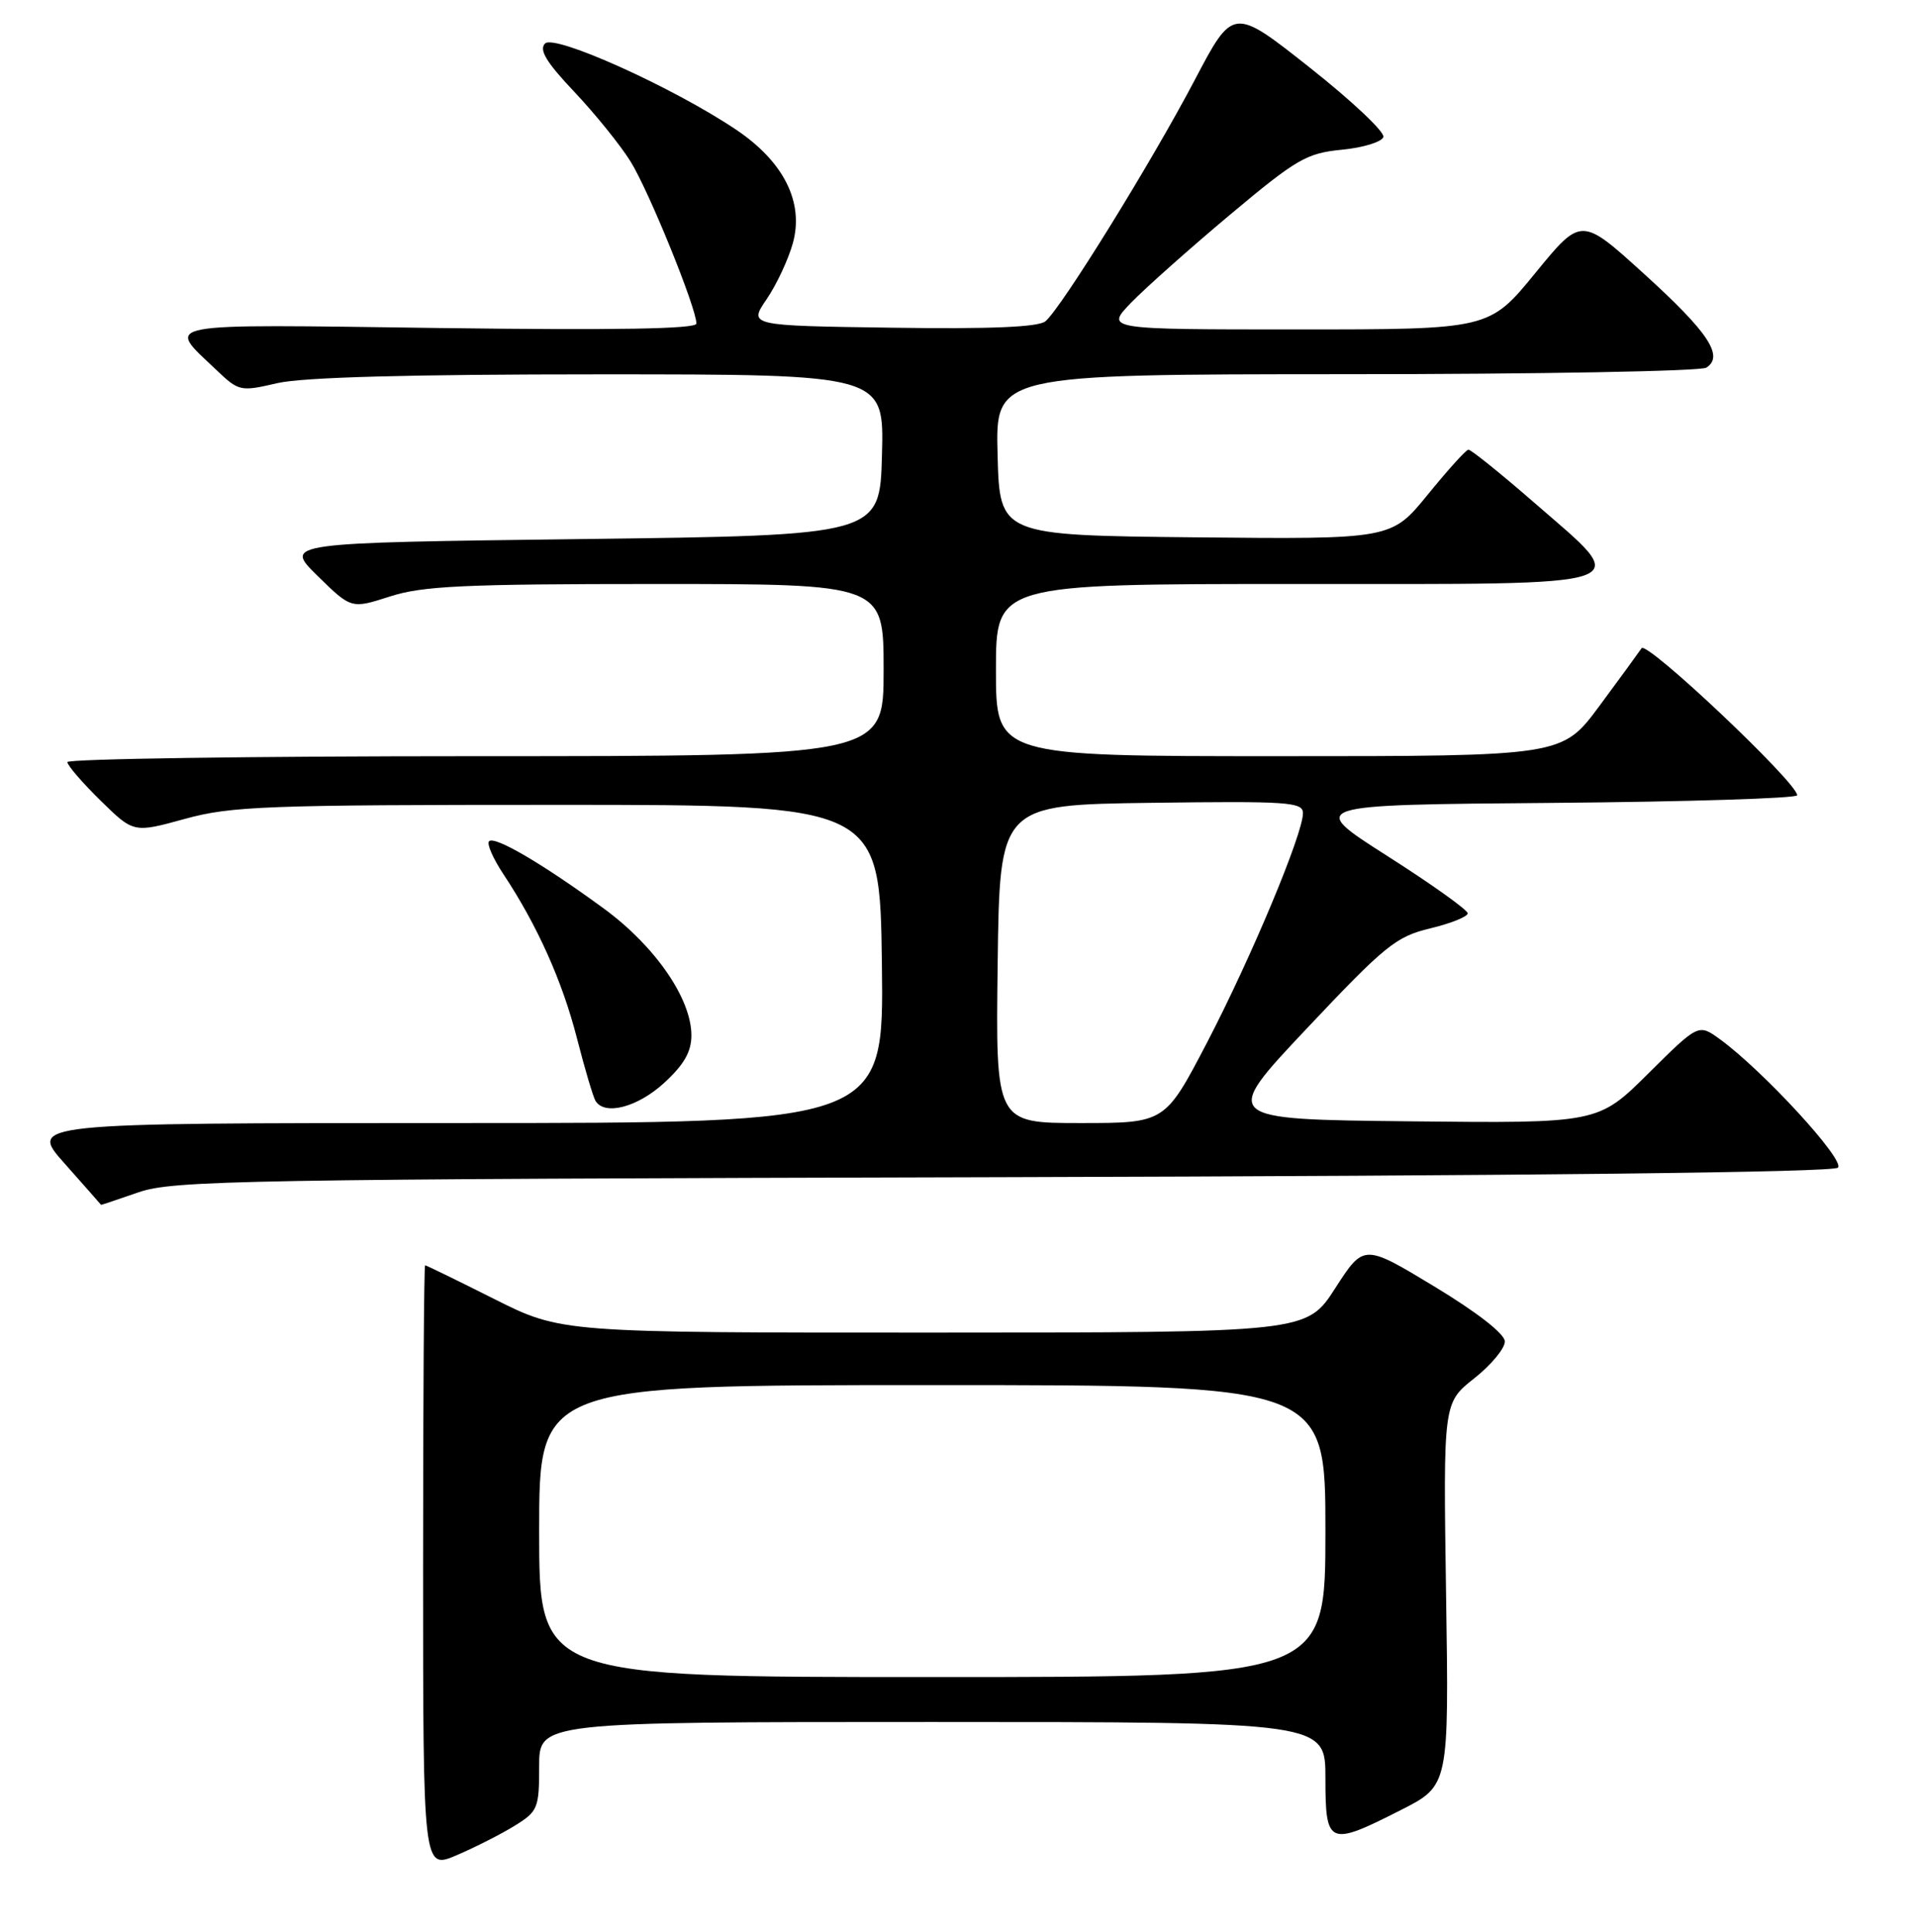 <?xml version="1.0" encoding="UTF-8" standalone="no"?>
<!DOCTYPE svg PUBLIC "-//W3C//DTD SVG 1.1//EN" "http://www.w3.org/Graphics/SVG/1.1/DTD/svg11.dtd" >
<svg xmlns="http://www.w3.org/2000/svg" xmlns:xlink="http://www.w3.org/1999/xlink" version="1.1" viewBox="0 0 256 258">
 <g >
 <path fill="currentColor"
d=" M 68.74 243.85 C 71.83 241.94 72.00 241.52 72.00 235.92 C 72.00 230.00 72.00 230.00 124.50 230.00 C 177.00 230.00 177.00 230.00 177.00 237.50 C 177.00 246.48 177.43 246.66 187.09 241.75 C 193.50 238.50 193.50 238.50 193.11 212.94 C 192.73 187.38 192.73 187.38 196.86 184.11 C 199.14 182.31 200.98 180.08 200.96 179.17 C 200.94 178.15 197.25 175.28 191.53 171.82 C 182.13 166.14 182.13 166.14 178.31 172.06 C 174.50 177.98 174.50 177.98 124.73 177.99 C 74.96 178.00 74.96 178.00 66.00 173.50 C 61.07 171.02 56.92 169.00 56.77 169.00 C 56.62 169.00 56.50 187.16 56.50 209.36 C 56.50 249.71 56.50 249.71 60.99 247.79 C 63.46 246.73 66.95 244.96 68.74 243.85 Z  M 18.50 159.25 C 23.10 157.65 32.25 157.49 133.98 157.23 C 204.56 157.04 244.81 156.59 245.44 155.96 C 246.44 154.96 235.42 142.97 229.66 138.79 C 226.82 136.73 226.82 136.73 220.12 143.38 C 213.41 150.04 213.41 150.04 188.25 149.77 C 163.08 149.50 163.08 149.50 174.53 137.35 C 184.97 126.28 186.42 125.10 190.99 124.00 C 193.75 123.34 196.00 122.43 196.00 121.99 C 196.00 121.54 191.17 118.09 185.28 114.34 C 174.55 107.50 174.55 107.50 207.28 107.24 C 225.27 107.09 240.00 106.63 240.00 106.22 C 240.00 104.54 219.91 85.55 219.22 86.58 C 218.82 87.17 216.28 90.66 213.56 94.33 C 208.61 101.00 208.61 101.00 170.81 101.00 C 133.00 101.00 133.00 101.00 133.00 89.50 C 133.00 78.00 133.00 78.00 173.00 78.00 C 219.97 78.00 218.10 78.64 204.84 67.10 C 200.35 63.19 196.41 60.03 196.09 60.06 C 195.76 60.09 193.32 62.80 190.66 66.07 C 185.81 72.03 185.81 72.03 159.66 71.77 C 133.50 71.50 133.50 71.50 133.22 60.75 C 132.93 50.00 132.93 50.00 179.72 49.98 C 205.45 49.98 227.11 49.58 227.86 49.11 C 230.27 47.58 228.15 44.38 219.54 36.57 C 211.16 28.96 211.16 28.96 205.02 36.48 C 198.87 44.00 198.87 44.00 173.24 44.00 C 147.61 44.00 147.61 44.00 151.05 40.43 C 152.95 38.47 158.89 33.18 164.26 28.68 C 173.16 21.22 174.48 20.46 179.18 20.00 C 182.02 19.73 184.52 18.96 184.74 18.30 C 184.95 17.64 180.53 13.47 174.90 9.02 C 164.67 0.93 164.67 0.93 159.53 10.72 C 153.76 21.70 141.71 41.17 139.61 42.91 C 138.67 43.69 132.31 43.96 119.11 43.77 C 99.97 43.50 99.97 43.50 102.38 39.96 C 103.71 38.01 105.28 34.64 105.88 32.48 C 107.39 27.02 104.67 21.59 98.27 17.30 C 89.88 11.67 74.06 4.54 72.79 5.81 C 71.95 6.65 72.95 8.31 76.68 12.25 C 79.44 15.17 82.82 19.35 84.18 21.53 C 86.61 25.40 93.00 41.13 93.00 43.22 C 93.00 43.94 82.21 44.12 58.56 43.81 C 20.51 43.30 22.14 42.99 28.90 49.42 C 31.90 52.28 32.10 52.32 37.06 51.17 C 40.48 50.39 54.60 50.00 80.11 50.00 C 118.07 50.00 118.07 50.00 117.78 60.75 C 117.50 71.50 117.50 71.50 77.71 72.00 C 37.91 72.50 37.91 72.50 42.41 76.92 C 46.91 81.33 46.91 81.33 52.07 79.67 C 56.42 78.26 61.99 78.00 87.61 78.00 C 118.00 78.00 118.00 78.00 118.00 89.50 C 118.00 101.00 118.00 101.00 63.50 101.00 C 33.52 101.00 9.00 101.36 9.00 101.79 C 9.00 102.23 10.99 104.54 13.42 106.92 C 17.84 111.26 17.84 111.26 24.67 109.38 C 30.87 107.67 35.48 107.50 74.50 107.50 C 117.50 107.50 117.50 107.50 117.77 128.75 C 118.04 150.00 118.04 150.00 60.93 150.00 C 3.81 150.00 3.81 150.00 8.66 155.44 C 11.32 158.44 13.50 160.91 13.50 160.93 C 13.50 160.96 15.75 160.20 18.50 159.25 Z  M 88.68 144.65 C 91.34 142.21 92.33 140.49 92.33 138.28 C 92.33 133.40 87.50 126.39 80.69 121.39 C 72.56 115.43 66.06 111.61 65.31 112.36 C 64.98 112.69 65.84 114.68 67.24 116.78 C 71.77 123.63 75.09 131.05 77.04 138.65 C 78.09 142.75 79.21 146.53 79.53 147.05 C 80.76 149.04 85.14 147.89 88.68 144.65 Z  M 72.00 204.50 C 72.00 185.00 72.00 185.00 124.50 185.00 C 177.00 185.00 177.00 185.00 177.00 204.50 C 177.00 224.00 177.00 224.00 124.50 224.00 C 72.00 224.00 72.00 224.00 72.00 204.50 Z  M 133.23 128.75 C 133.50 107.50 133.50 107.50 153.75 107.23 C 171.99 106.99 174.00 107.12 174.00 108.61 C 174.00 111.39 167.08 127.93 161.19 139.25 C 155.58 150.00 155.58 150.00 144.27 150.00 C 132.96 150.00 132.96 150.00 133.23 128.75 Z "/>
</g>
</svg>